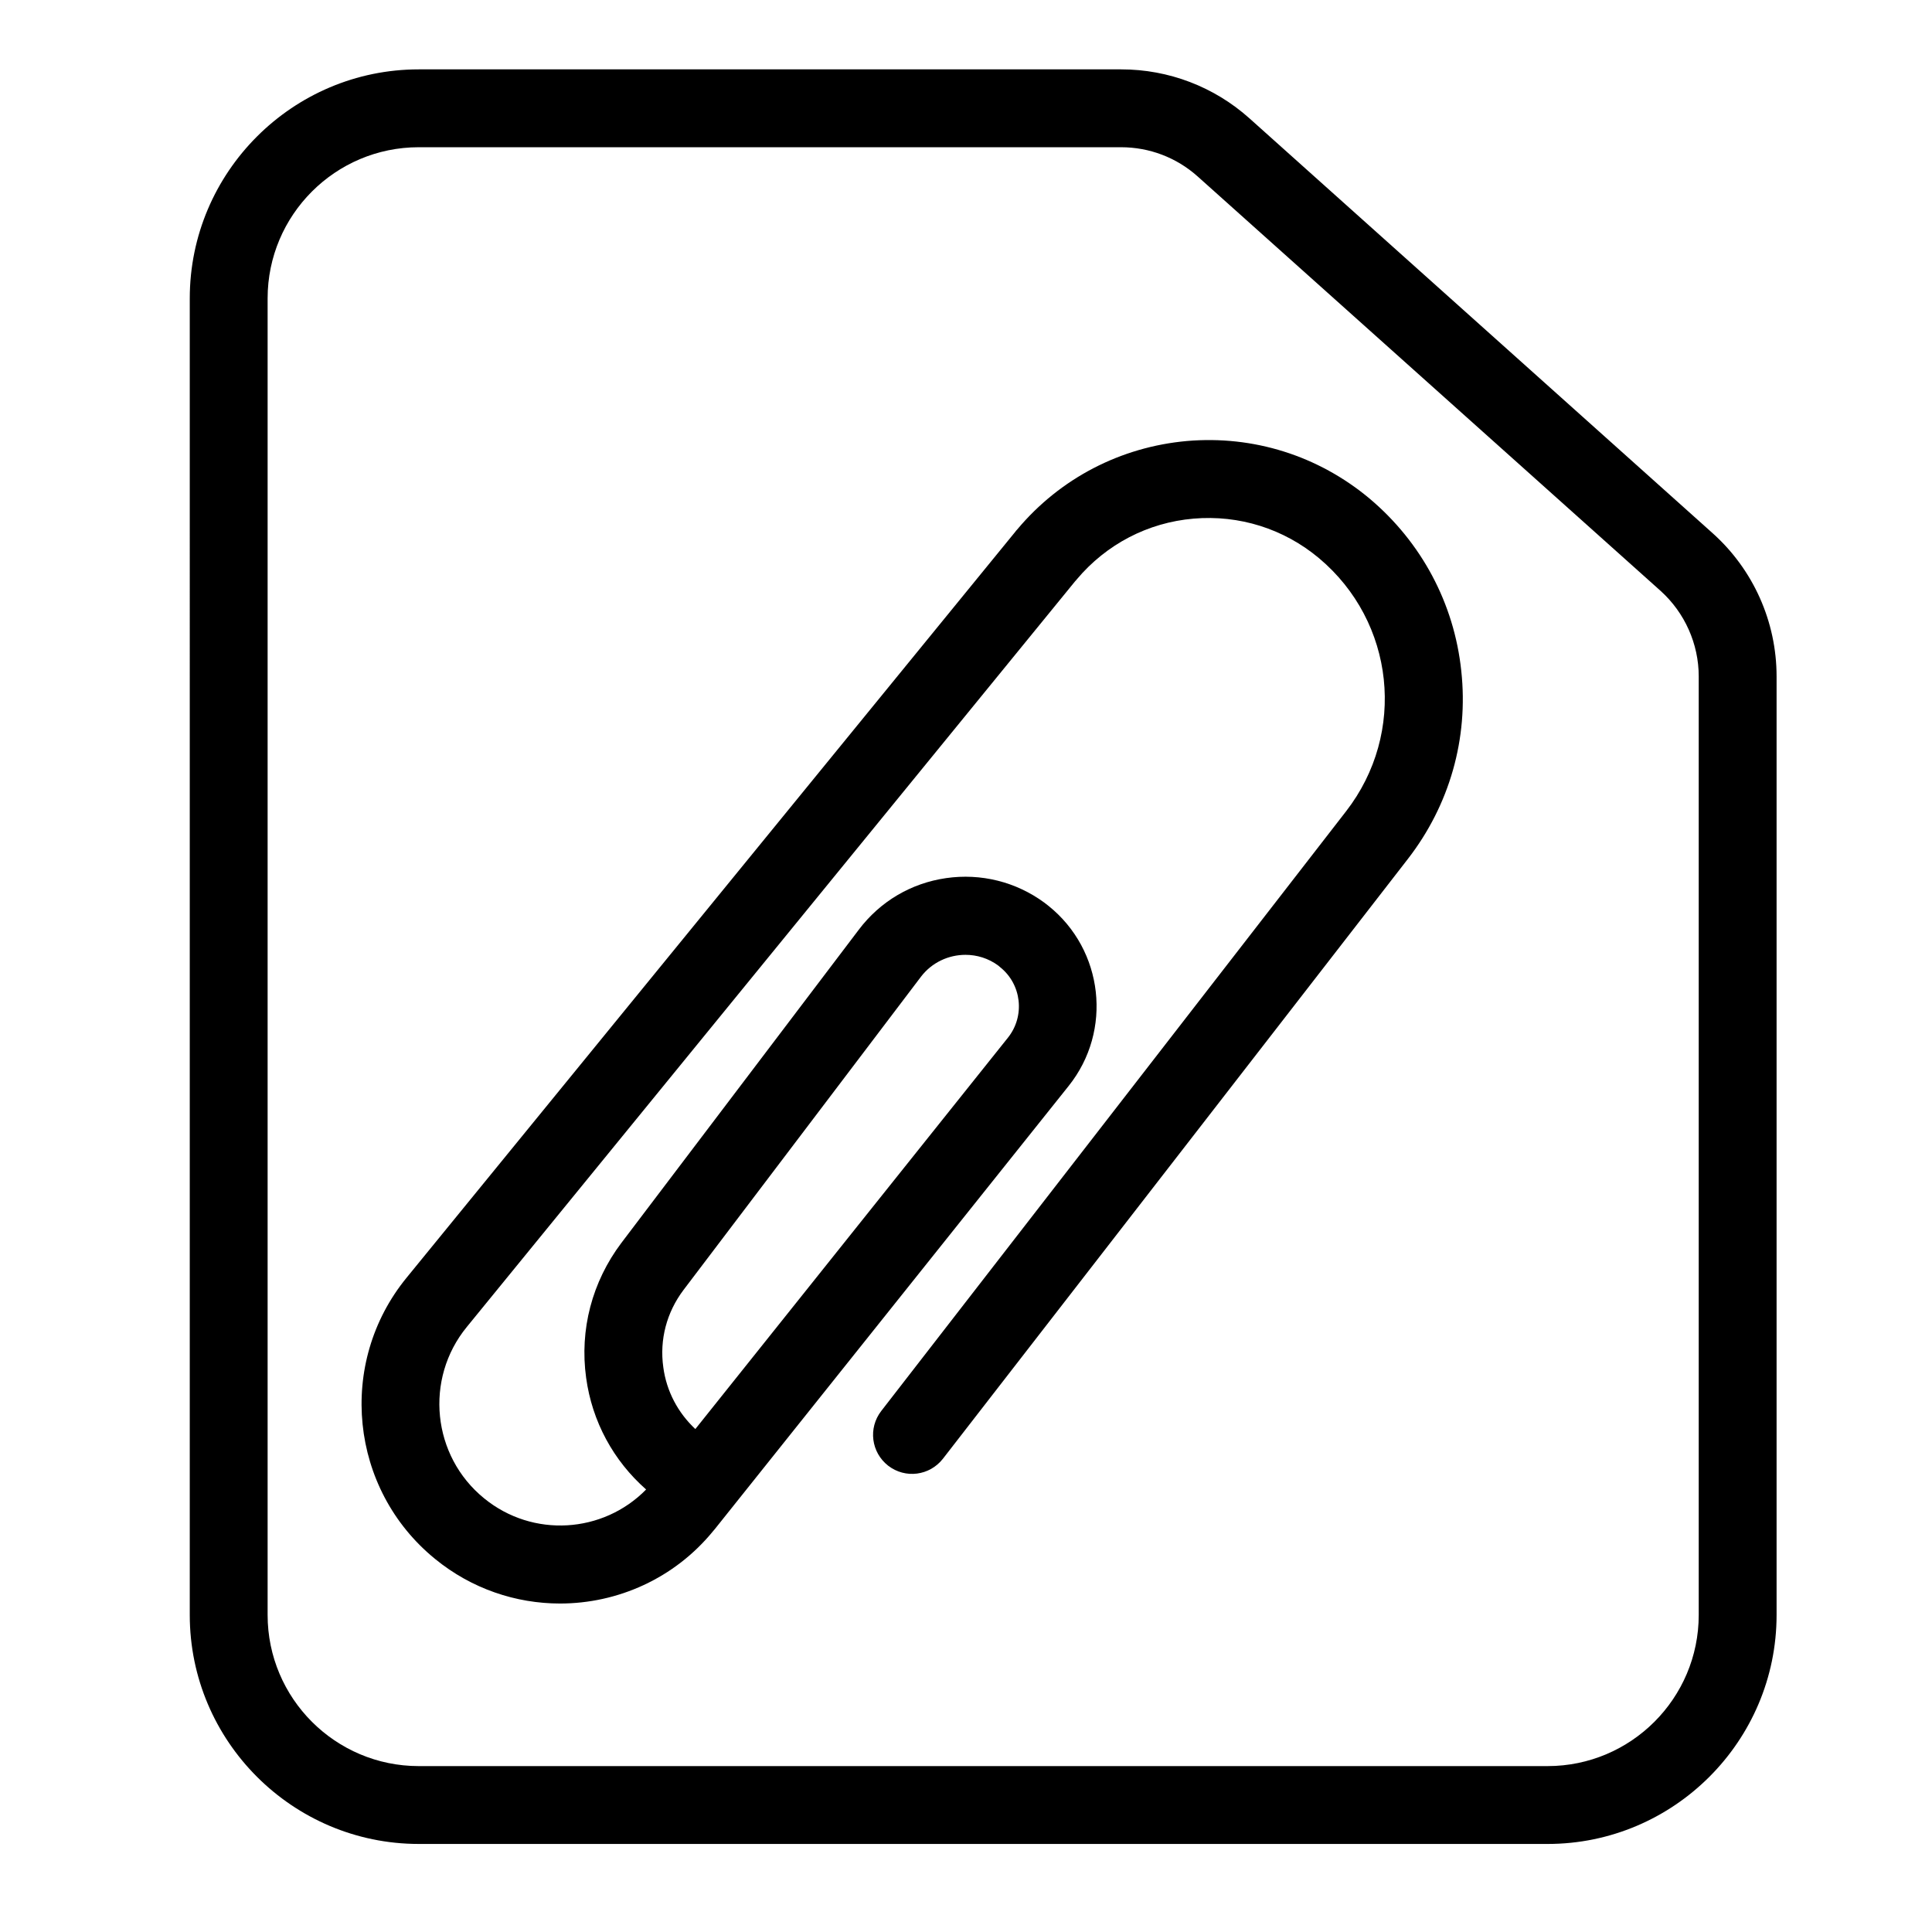 <?xml version="1.0" standalone="no"?><!DOCTYPE svg PUBLIC "-//W3C//DTD SVG 1.1//EN" "http://www.w3.org/Graphics/SVG/1.1/DTD/svg11.dtd"><svg t="1526150539391" class="icon" style="" viewBox="0 0 1024 1024" version="1.1" xmlns="http://www.w3.org/2000/svg" p-id="5856" xmlns:xlink="http://www.w3.org/1999/xlink" width="32" height="32"><defs><style type="text/css"></style></defs><path d="M296.823 849.901c-23.302 0-46.846-7.767-66.264-23.666-45.268-36.894-52.065-103.765-15.049-149.034l322.461-395.158c0.364-0.485 0.728-0.971 1.214-1.456 22.695-27.064 54.735-43.691 89.93-46.846 35.195-3.034 69.541 7.767 96.726 30.462 27.549 23.18 44.904 55.584 48.667 91.386 3.884 35.802-6.19 71.119-28.278 99.639l-246.488 317.971c-7.039 8.981-19.904 10.68-29.006 3.641-8.981-7.039-10.68-19.904-3.641-29.006L713.463 429.985c32.161-41.506 25.85-100.367-14.321-134.106-18.69-15.656-42.356-23.059-66.507-20.996-24.273 2.063-46.239 13.593-61.895 32.161-0.243 0.364-0.485 0.607-0.85 0.971L247.429 703.295c-22.574 27.549-18.447 68.449 9.224 90.901 25.729 20.996 62.987 18.569 85.804-4.733-17.355-15.292-28.642-36.045-31.797-59.225-3.52-25.486 3.155-50.851 18.69-71.483l125.853-166.025c11.287-14.928 27.671-24.637 46.239-27.307 18.447-2.67 37.016 1.942 52.065 12.986 0.728 0.607 1.456 1.092 2.185 1.699 29.248 23.423 34.103 66.264 10.68 95.513L378.865 810.458c-0.243 0.243-0.485 0.607-0.728 0.85-20.632 25.365-50.851 38.593-81.313 38.593z m214.934-343.821c-8.981 0-17.84 4.005-23.666 11.651L362.238 683.755c-8.859 11.772-12.743 26.214-10.68 40.899 1.699 12.743 7.767 24.151 16.991 32.768l165.66-207.409c9.224-11.529 7.282-28.399-4.248-37.501-0.243-0.243-0.607-0.485-0.85-0.728-5.219-3.884-11.408-5.704-17.355-5.704z" p-id="5857"></path><path d="M820.262 977.332H221.943c-66.871 0-121.363-54.492-121.363-121.363V158.132c0-66.871 54.492-121.363 121.363-121.363h372.342c25.122 0 49.273 9.224 67.963 25.972L907.643 282.529c21.603 19.297 33.982 46.967 33.982 75.973V855.969c0 66.871-54.492 121.363-121.363 121.363zM221.943 78.033c-44.176 0-80.1 35.923-80.1 80.1v697.837c0 44.176 35.923 80.1 80.1 80.1h598.319c44.176 0 80.1-35.923 80.1-80.1V358.502c0-17.234-7.403-33.739-20.146-45.268L634.698 93.446c-11.165-9.952-25.486-15.413-40.535-15.413H221.943z"  p-id="5858"></path></svg>
